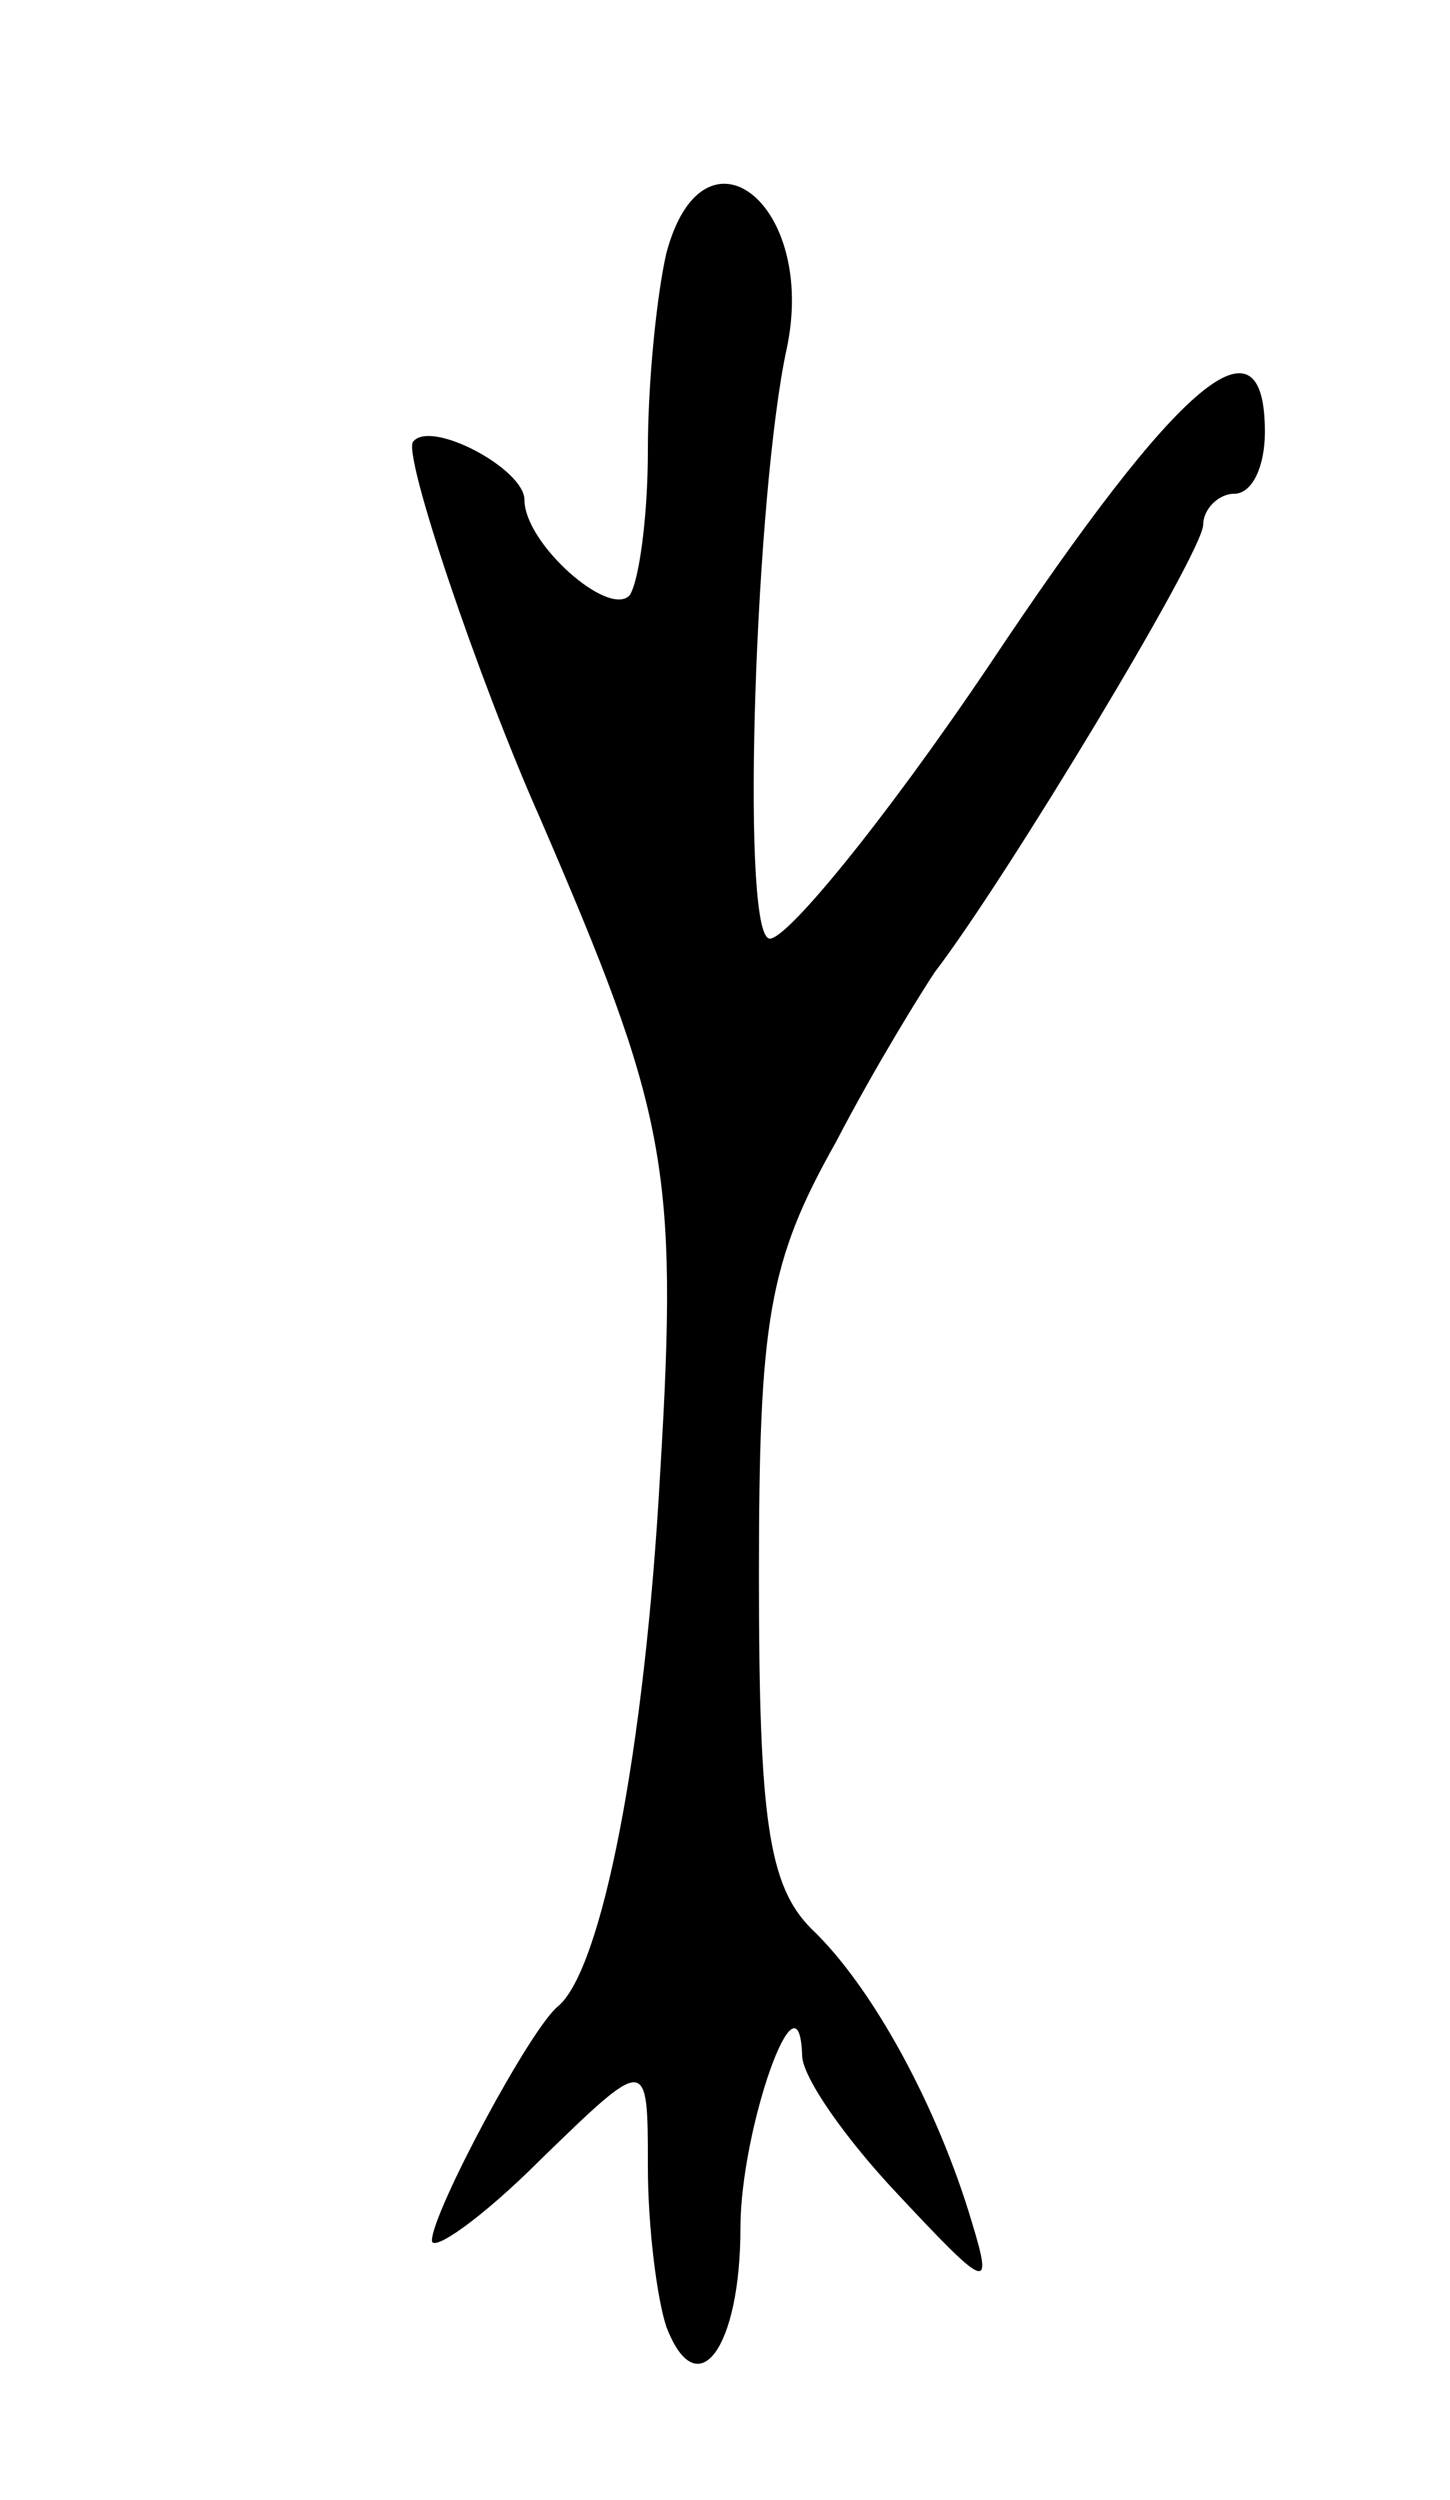 <svg version="1.0" xmlns="http://www.w3.org/2000/svg"
 width="47pt" height="81pt" viewBox="0 0 47 81"
 preserveAspectRatio="xMidYMid meet">
<g transform="translate(0,81) scale(0.1,-0.1)"
fill="#000000" stroke="none">
<path d="M216 728 c-3 -13 -6 -41 -6 -64 0 -22 -3 -43 -6 -47 -7 -7 -34 17
-34 31 0 10 -30 26 -36 19 -4 -3 21 -77 41 -122 41 -95 45 -113 39 -212 -5
-91 -19 -161 -33 -173 -9 -7 -41 -67 -41 -76 0 -4 16 7 35 26 35 34 35 34 35
-2 0 -20 3 -43 6 -52 10 -26 24 -7 24 32 0 32 19 86 20 56 0 -7 14 -27 31 -45
29 -31 31 -32 24 -9 -11 37 -32 76 -52 95 -14 14 -17 36 -17 114 0 83 3 102
25 141 13 25 28 49 32 55 23 30 87 136 87 145 0 5 5 10 10 10 6 0 10 9 10 20
0 40 -27 18 -89 -75 -35 -52 -68 -92 -72 -89 -9 5 -4 145 6 191 10 47 -27 76
-39 31z"/>
</g>
</svg>
